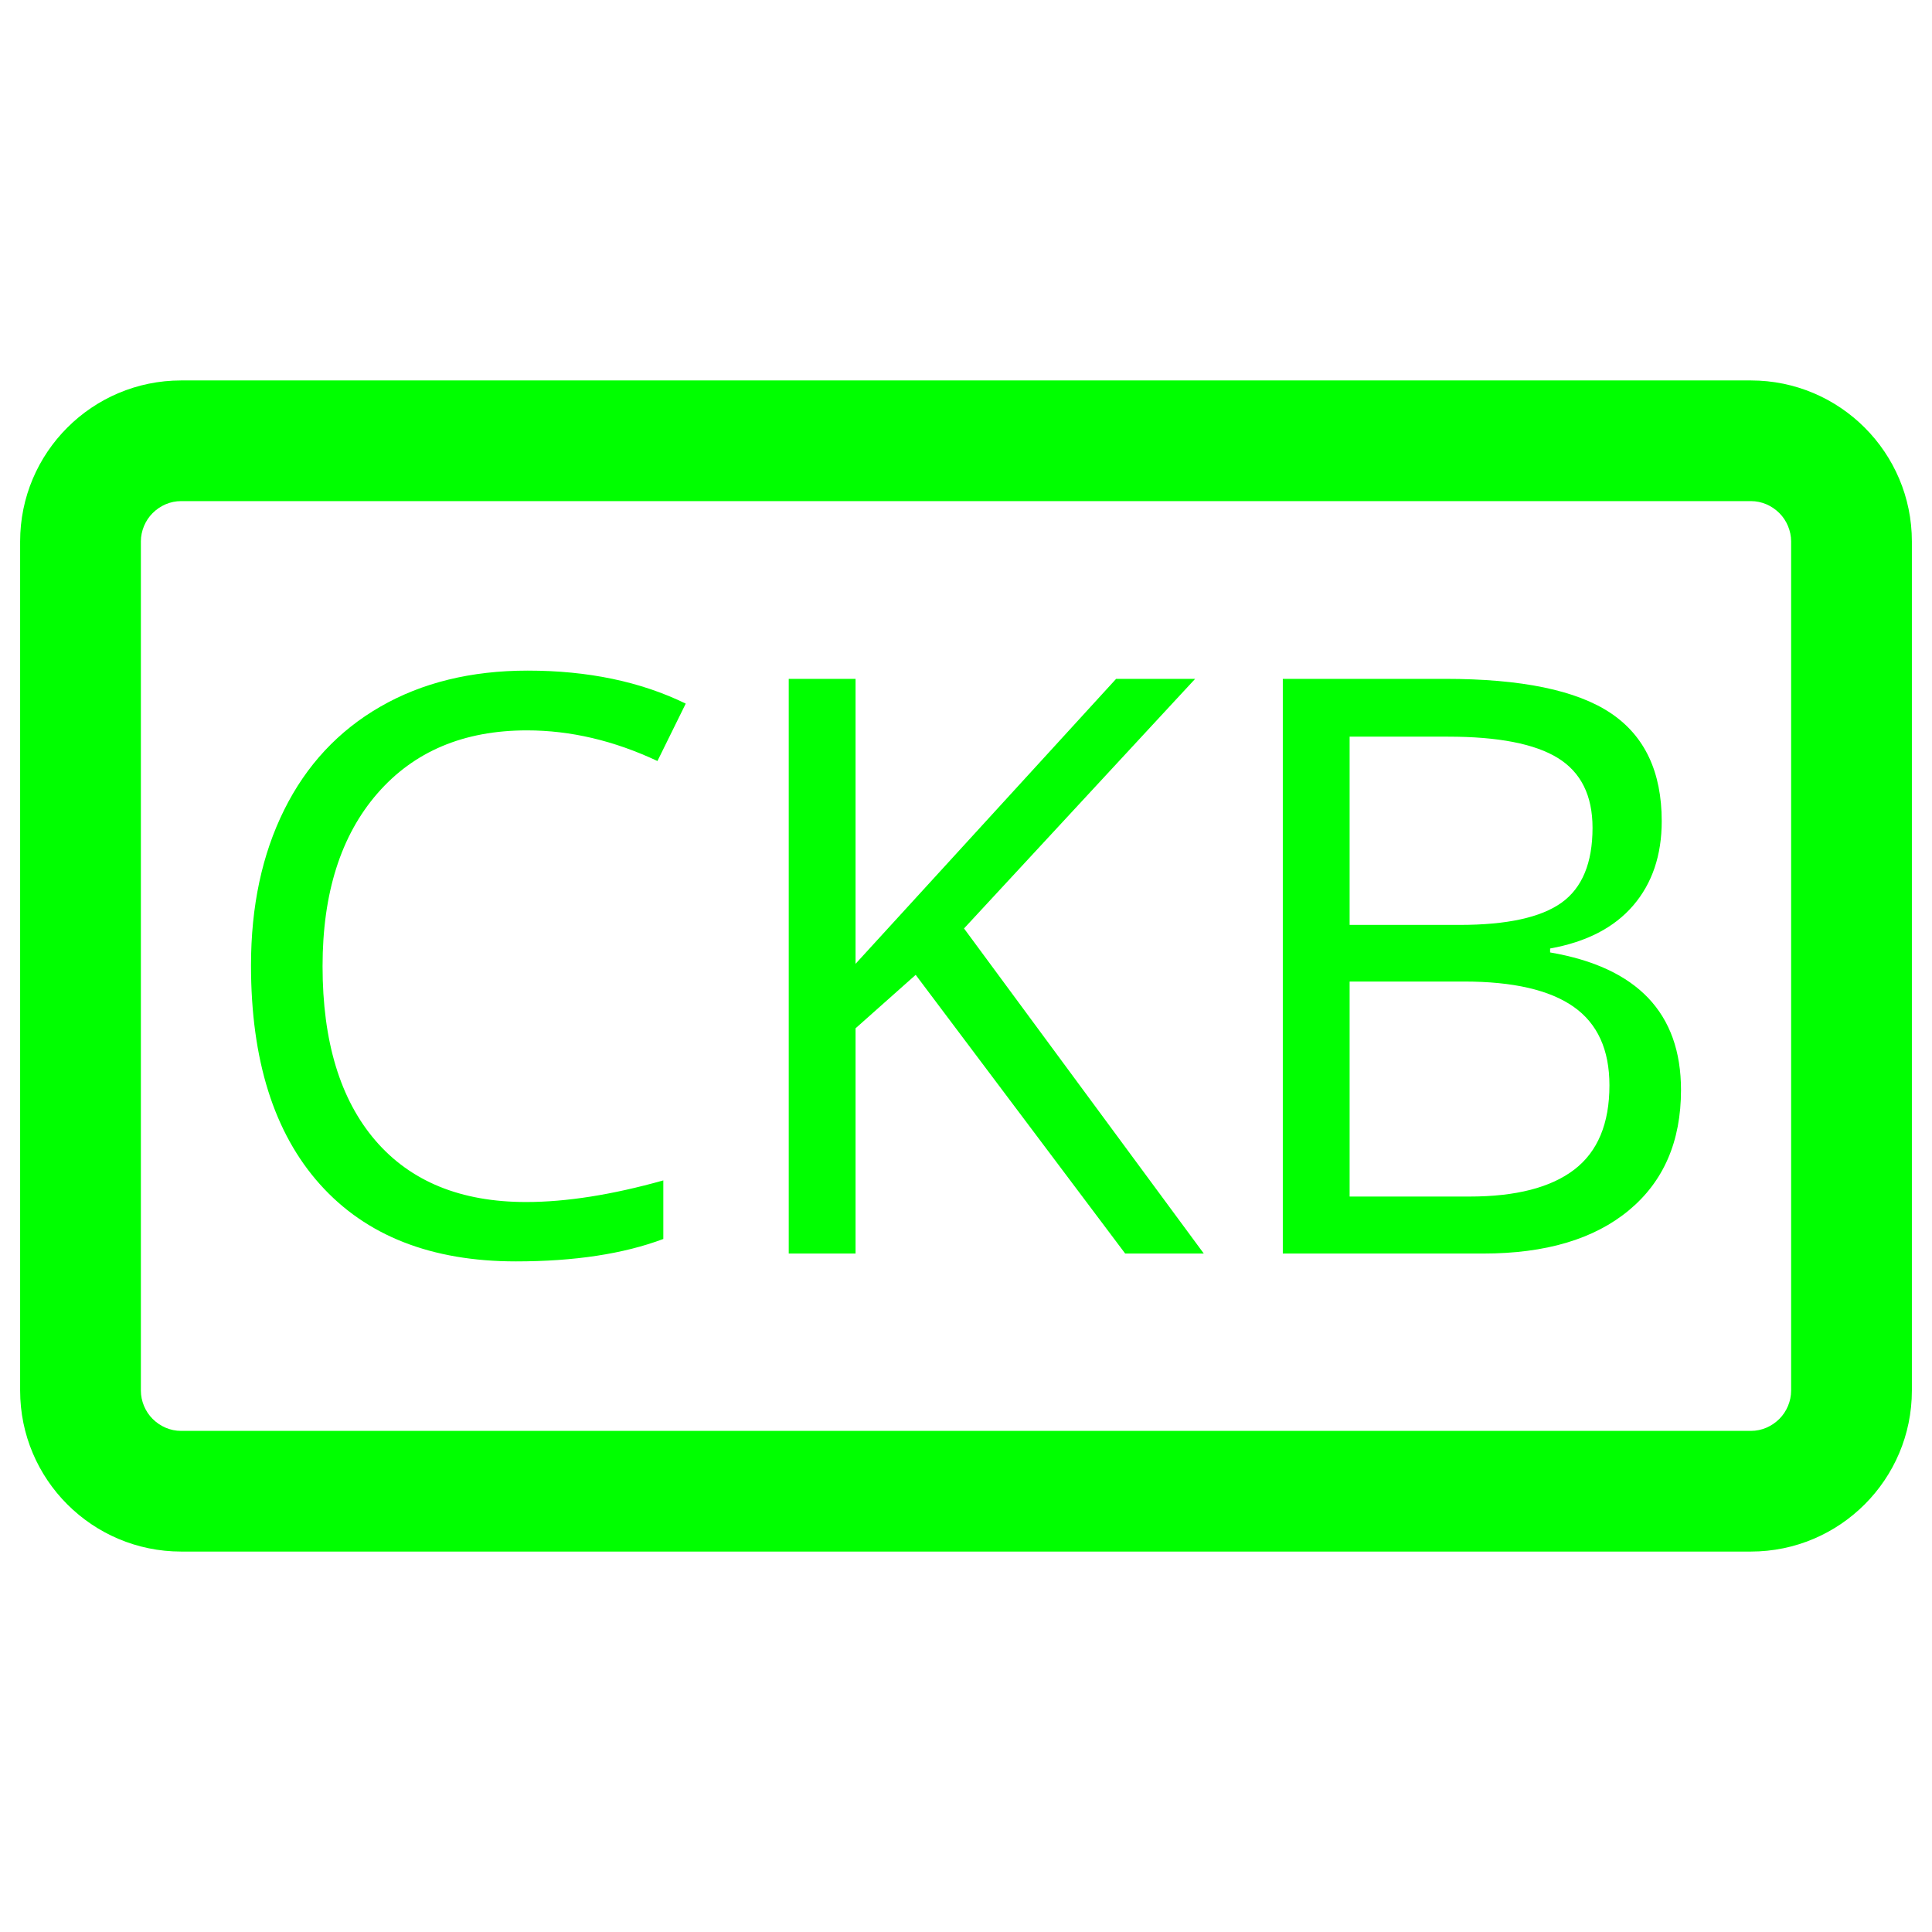 <?xml version="1.0" encoding="UTF-8" standalone="no"?><!-- Generator: Gravit.io --><svg xmlns="http://www.w3.org/2000/svg" xmlns:xlink="http://www.w3.org/1999/xlink" style="isolation:isolate" viewBox="0 0 48 48" width="48pt" height="48pt"><linearGradient id="_lgradient_25" x1="0" y1="0.5" x2="1.013" y2="0.5" gradientTransform="matrix(47,0,0,29.095,0.5,9.452)" gradientUnits="userSpaceOnUse"><stop offset="0%" stop-opacity="1" style="stop-color:rgb(0,255,0)"/><stop offset="23.138%" stop-opacity="1" style="stop-color:rgb(0,255,0)"/><stop offset="46.46%" stop-opacity="1" style="stop-color:rgb(0,255,0)"/><stop offset="71.134%" stop-opacity="1" style="stop-color:rgb(0,255,0)"/><stop offset="98.75%" stop-opacity="1" style="stop-color:rgb(0,255,0)"/></linearGradient><path d=" M 4.5 12.45 L 43.5 12.45 C 43.77 12.45 44.02 12.56 44.21 12.75 C 44.39 12.93 44.5 13.19 44.5 13.45 L 44.5 34.55 C 44.5 34.81 44.39 35.07 44.21 35.25 C 44.02 35.44 43.77 35.55 43.5 35.55 L 4.5 35.55 C 4.23 35.55 3.98 35.44 3.79 35.25 C 3.61 35.07 3.5 34.81 3.5 34.55 L 3.5 13.45 C 3.5 13.19 3.61 12.93 3.79 12.75 C 3.98 12.56 4.23 12.45 4.5 12.45 L 4.5 12.45 Z  M 4.5 9.452 L 43.5 9.452 C 45.708 9.452 47.5 11.245 47.5 13.452 L 47.5 34.548 C 47.5 36.755 45.708 38.548 43.5 38.548 L 4.5 38.548 C 2.292 38.548 0.5 36.755 0.5 34.548 L 0.5 13.452 C 0.5 11.245 2.292 9.452 4.5 9.452 L 4.5 9.452 Z  M 13.092 18.146 L 13.092 18.146 L 13.092 18.146 Q 10.738 18.146 9.376 19.713 L 9.376 19.713 L 9.376 19.713 Q 8.014 21.28 8.014 24.005 L 8.014 24.005 L 8.014 24.005 Q 8.014 26.808 9.327 28.336 L 9.327 28.336 L 9.327 28.336 Q 10.641 29.864 13.072 29.864 L 13.072 29.864 L 13.072 29.864 Q 14.566 29.864 16.48 29.327 L 16.48 29.327 L 16.48 30.782 L 16.48 30.782 Q 14.996 31.339 12.818 31.339 L 12.818 31.339 L 12.818 31.339 Q 9.664 31.339 7.95 29.425 L 7.95 29.425 L 7.95 29.425 Q 6.236 27.511 6.236 23.985 L 6.236 23.985 L 6.236 23.985 Q 6.236 21.778 7.062 20.118 L 7.062 20.118 L 7.062 20.118 Q 7.887 18.458 9.444 17.56 L 9.444 17.56 L 9.444 17.56 Q 11.002 16.661 13.111 16.661 L 13.111 16.661 L 13.111 16.661 Q 15.357 16.661 17.037 17.481 L 17.037 17.481 L 16.334 18.907 L 16.334 18.907 Q 14.713 18.146 13.092 18.146 L 13.092 18.146 Z  M 23.951 23.067 L 29.908 31.144 L 27.955 31.144 L 22.75 24.22 L 21.256 25.548 L 21.256 31.144 L 19.596 31.144 L 19.596 16.866 L 21.256 16.866 L 21.256 23.946 L 27.73 16.866 L 29.693 16.866 L 23.951 23.067 L 23.951 23.067 Z  M 33.531 18.302 L 33.531 22.979 L 36.266 22.979 L 36.266 22.979 Q 38.023 22.979 38.795 22.428 L 38.795 22.428 L 38.795 22.428 Q 39.566 21.876 39.566 20.567 L 39.566 20.567 L 39.566 20.567 Q 39.566 19.366 38.707 18.834 L 38.707 18.834 L 38.707 18.834 Q 37.848 18.302 35.973 18.302 L 35.973 18.302 L 33.531 18.302 L 33.531 18.302 Z  M 36.373 24.386 L 33.531 24.386 L 33.531 29.728 L 36.51 29.728 L 36.51 29.728 Q 38.238 29.728 39.112 29.059 L 39.112 29.059 L 39.112 29.059 Q 39.986 28.39 39.986 26.964 L 39.986 26.964 L 39.986 26.964 Q 39.986 25.636 39.093 25.011 L 39.093 25.011 L 39.093 25.011 Q 38.199 24.386 36.373 24.386 L 36.373 24.386 L 36.373 24.386 Z  M 31.871 31.144 L 31.871 16.866 L 35.904 16.866 L 35.904 16.866 Q 38.746 16.866 40.016 17.716 L 40.016 17.716 L 40.016 17.716 Q 41.285 18.565 41.285 20.401 L 41.285 20.401 L 41.285 20.401 Q 41.285 21.671 40.577 22.496 L 40.577 22.496 L 40.577 22.496 Q 39.869 23.321 38.512 23.565 L 38.512 23.565 L 38.512 23.663 L 38.512 23.663 Q 41.764 24.22 41.764 27.081 L 41.764 27.081 L 41.764 27.081 Q 41.764 28.995 40.47 30.069 L 40.47 30.069 L 40.47 30.069 Q 39.176 31.144 36.852 31.144 L 36.852 31.144 L 31.871 31.144 L 31.871 31.144 Z " fill-rule="evenodd" fill="url(#_lgradient_25)"/></svg>